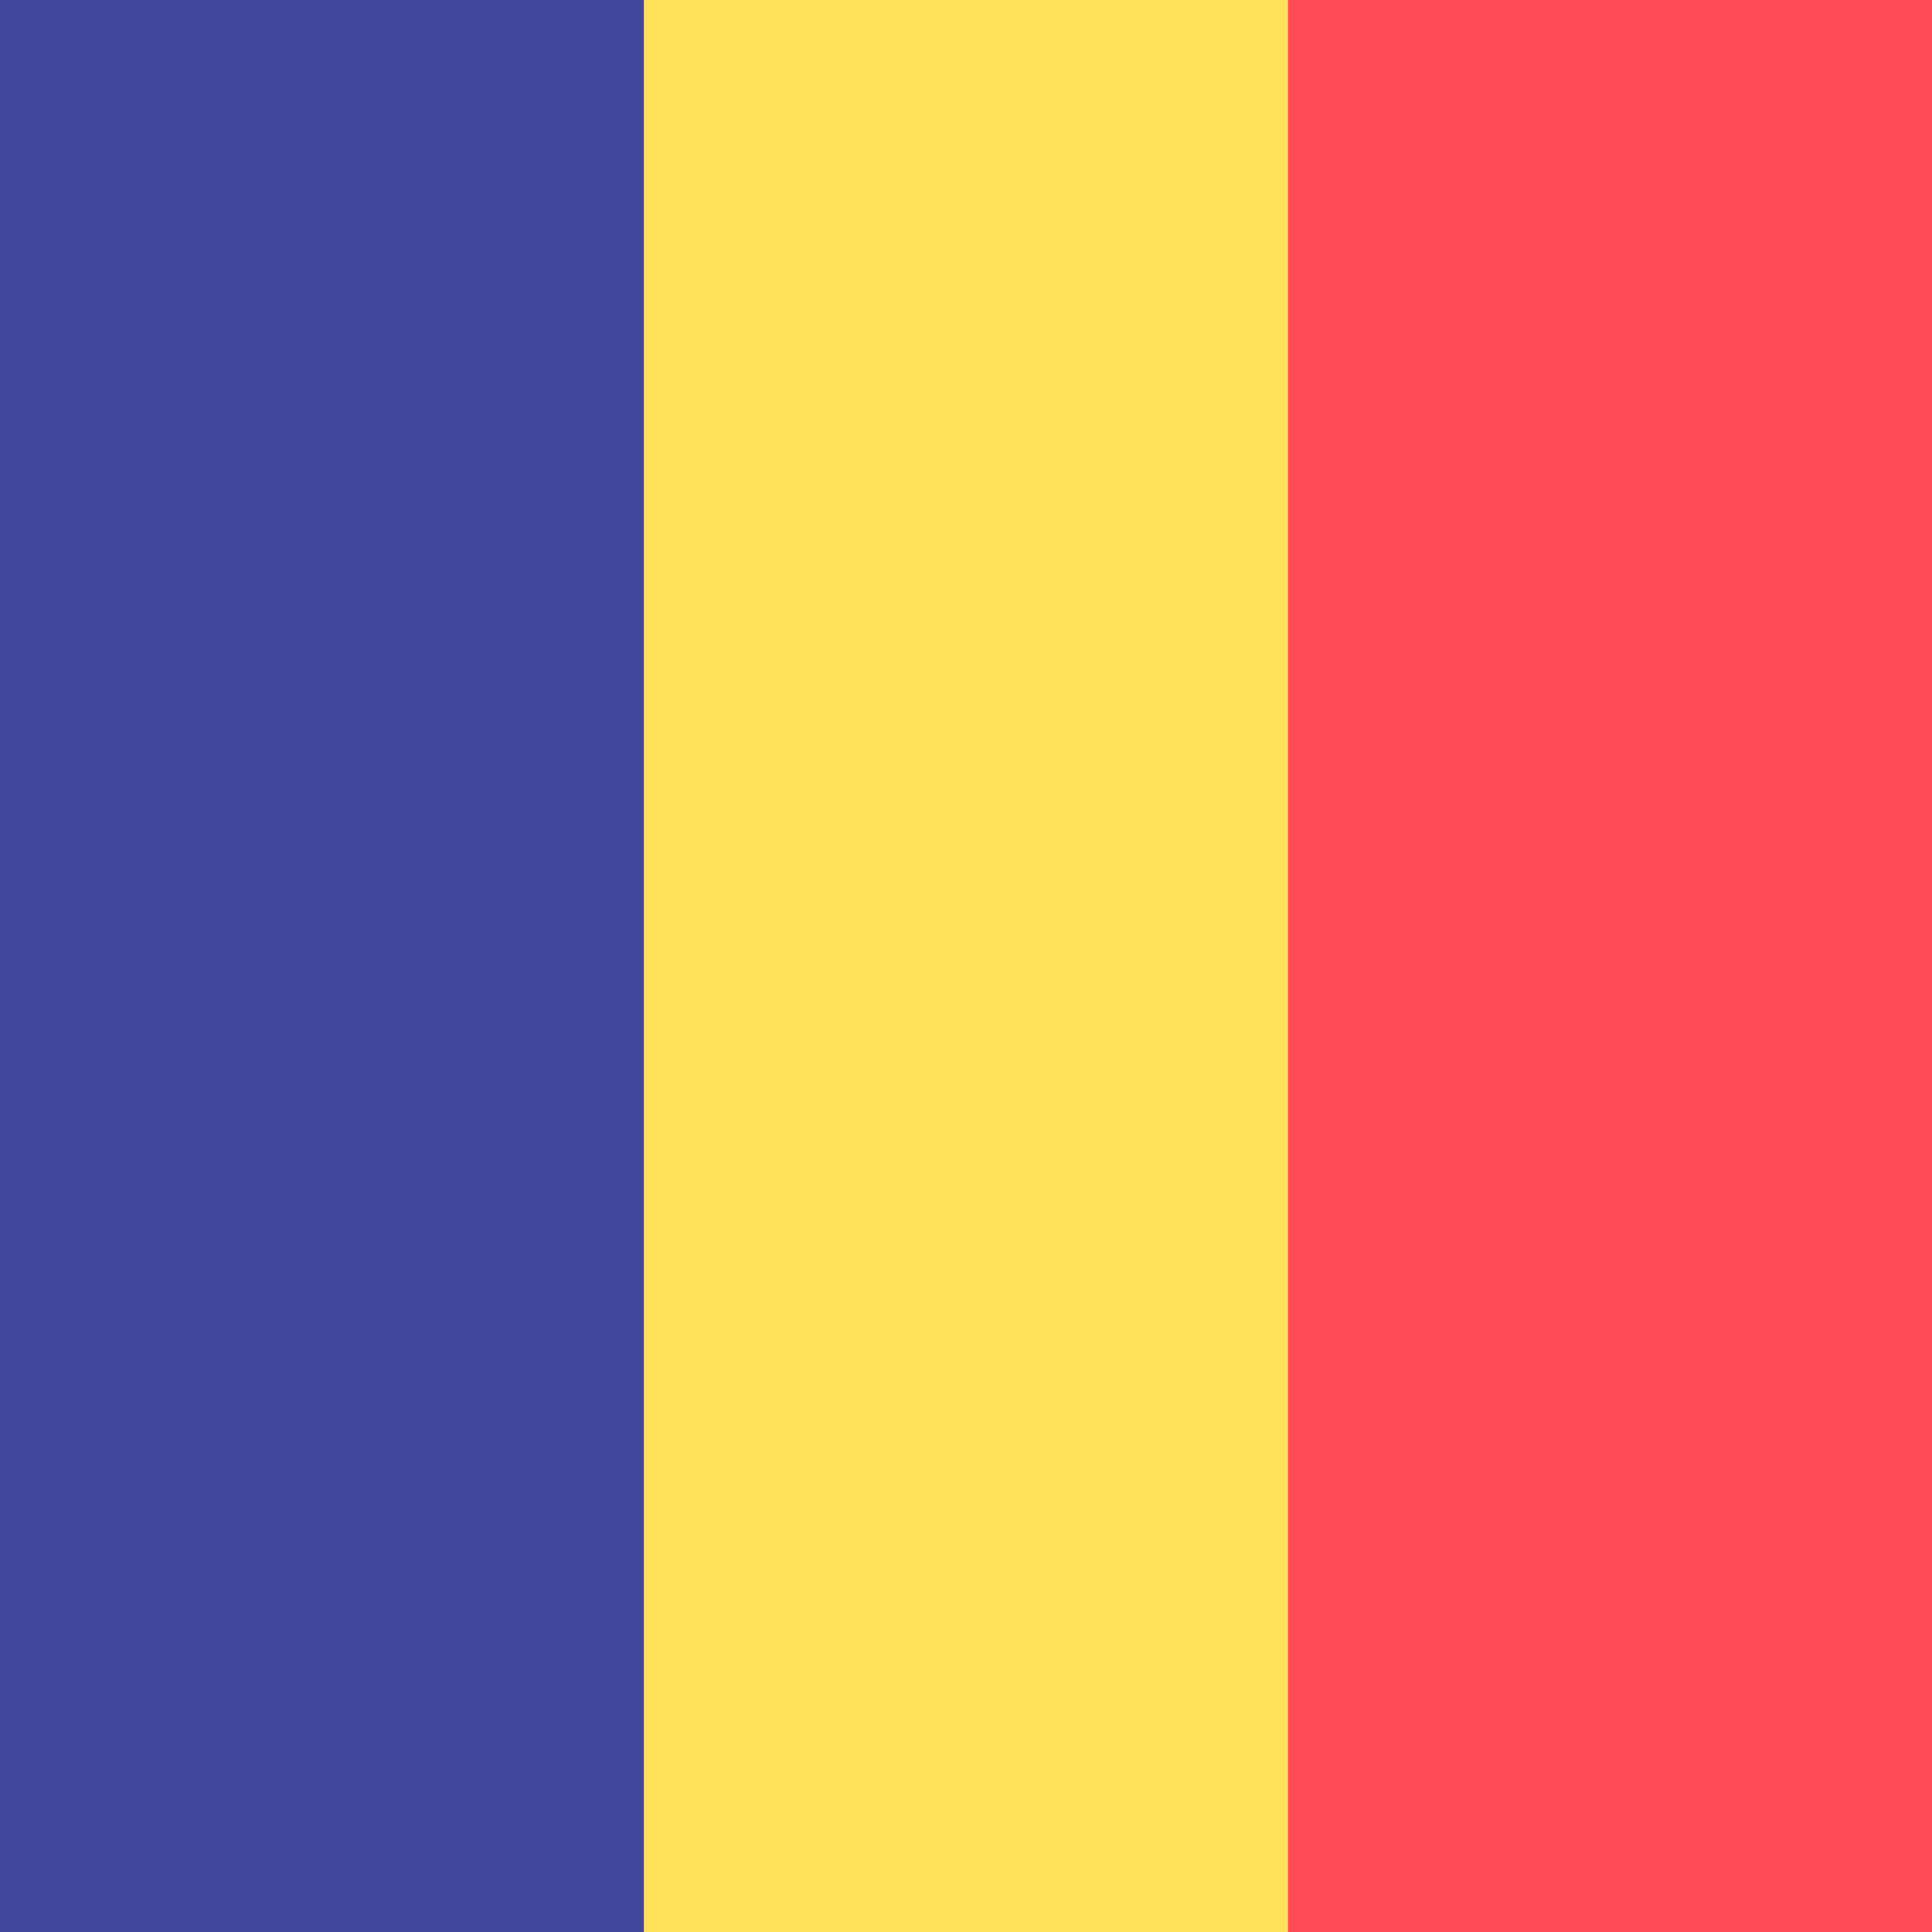 <svg xmlns="http://www.w3.org/2000/svg" width="32" height="32" version="1.1" viewBox="0 0 32 32"><title>romania</title><path fill="#41479b" d="M0 0h10.667v32h-10.667v-32z"/><path fill="#ffe15a" d="M10.667 0h10.667v32h-10.667v-32z"/><path fill="#ff4b55" d="M21.333 0h10.667v32h-10.667v-32z"/></svg>